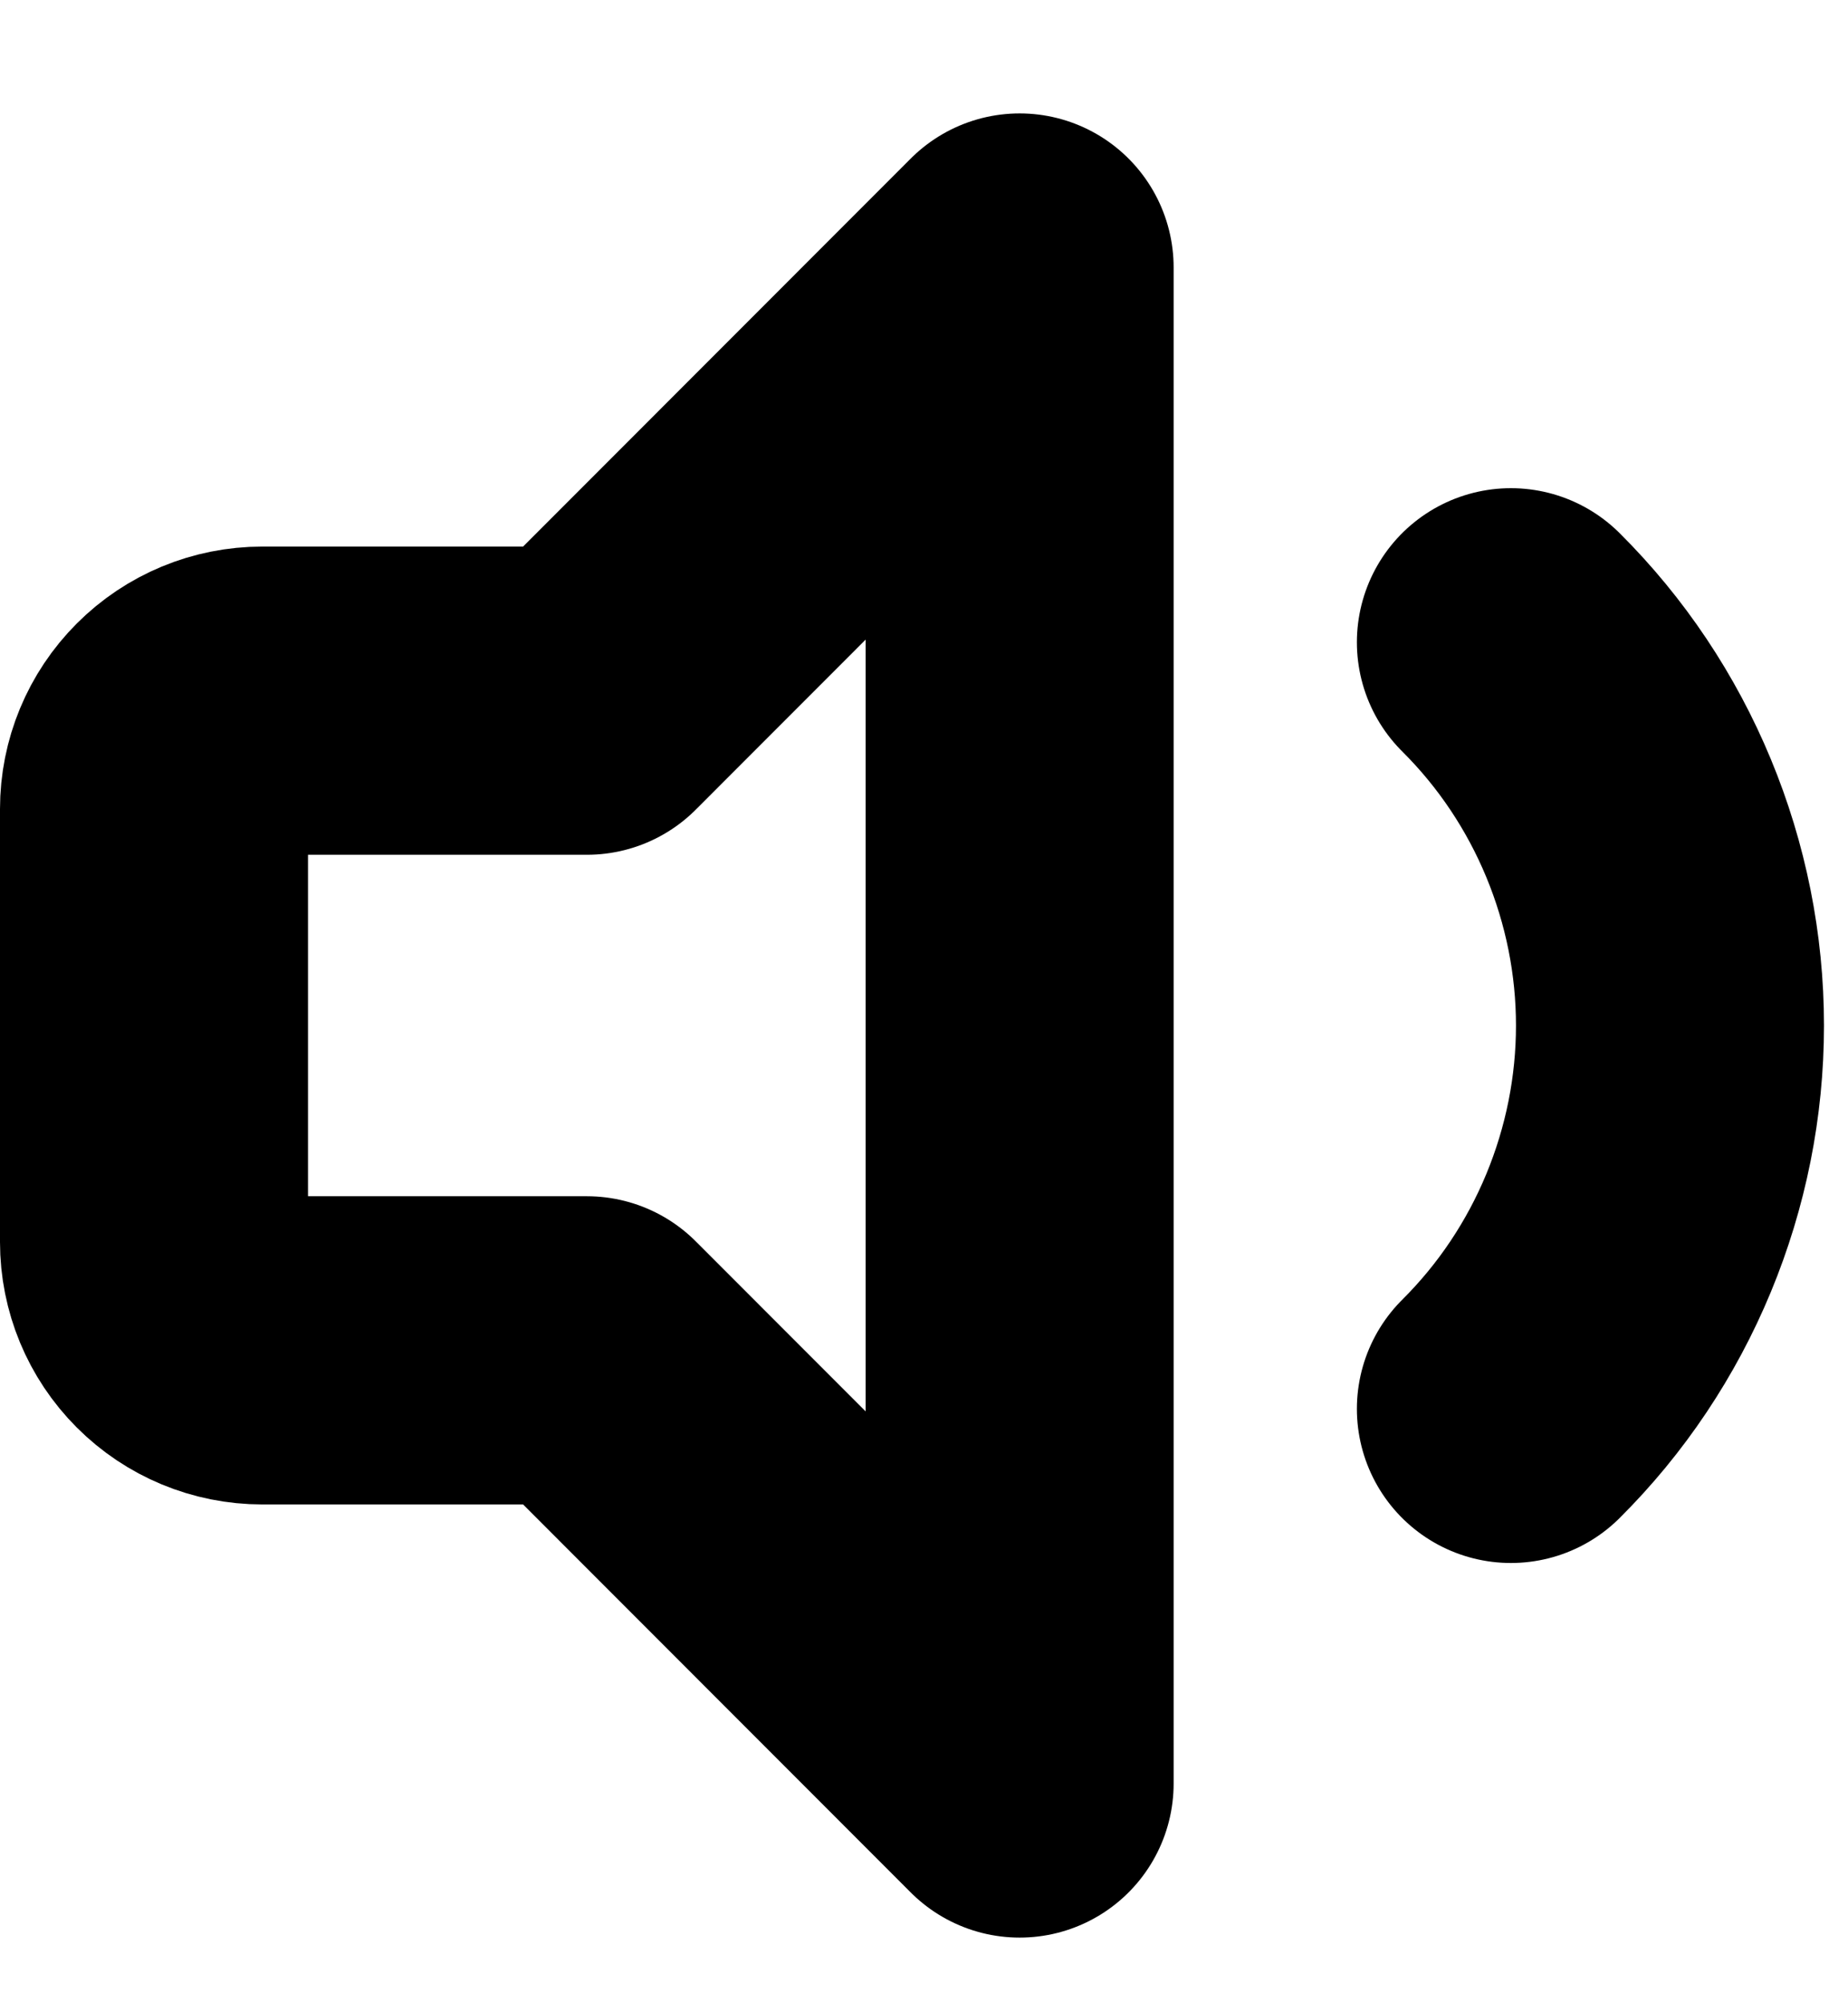 <svg width="12" height="13" viewBox="0 0 12 13" fill="none" xmlns="http://www.w3.org/2000/svg">
<path d="M6.621 1.736V11.574L3.811 8.763H1.703C1.516 8.763 1.338 8.689 1.206 8.557C1.074 8.425 1 8.247 1 8.06V5.25C1 5.063 1.074 4.885 1.206 4.753C1.338 4.621 1.516 4.547 1.703 4.547H3.811L6.621 1.736Z" stroke="black" stroke-width="2" stroke-linecap="round" stroke-linejoin="round"/>
<path d="M9.811 4.168C10.139 4.494 10.398 4.882 10.575 5.309C10.752 5.736 10.844 6.193 10.844 6.655C10.844 7.118 10.752 7.575 10.575 8.002C10.398 8.429 10.139 8.817 9.811 9.143" stroke="black" stroke-width="2" stroke-linecap="round" stroke-linejoin="round"/>
</svg>
